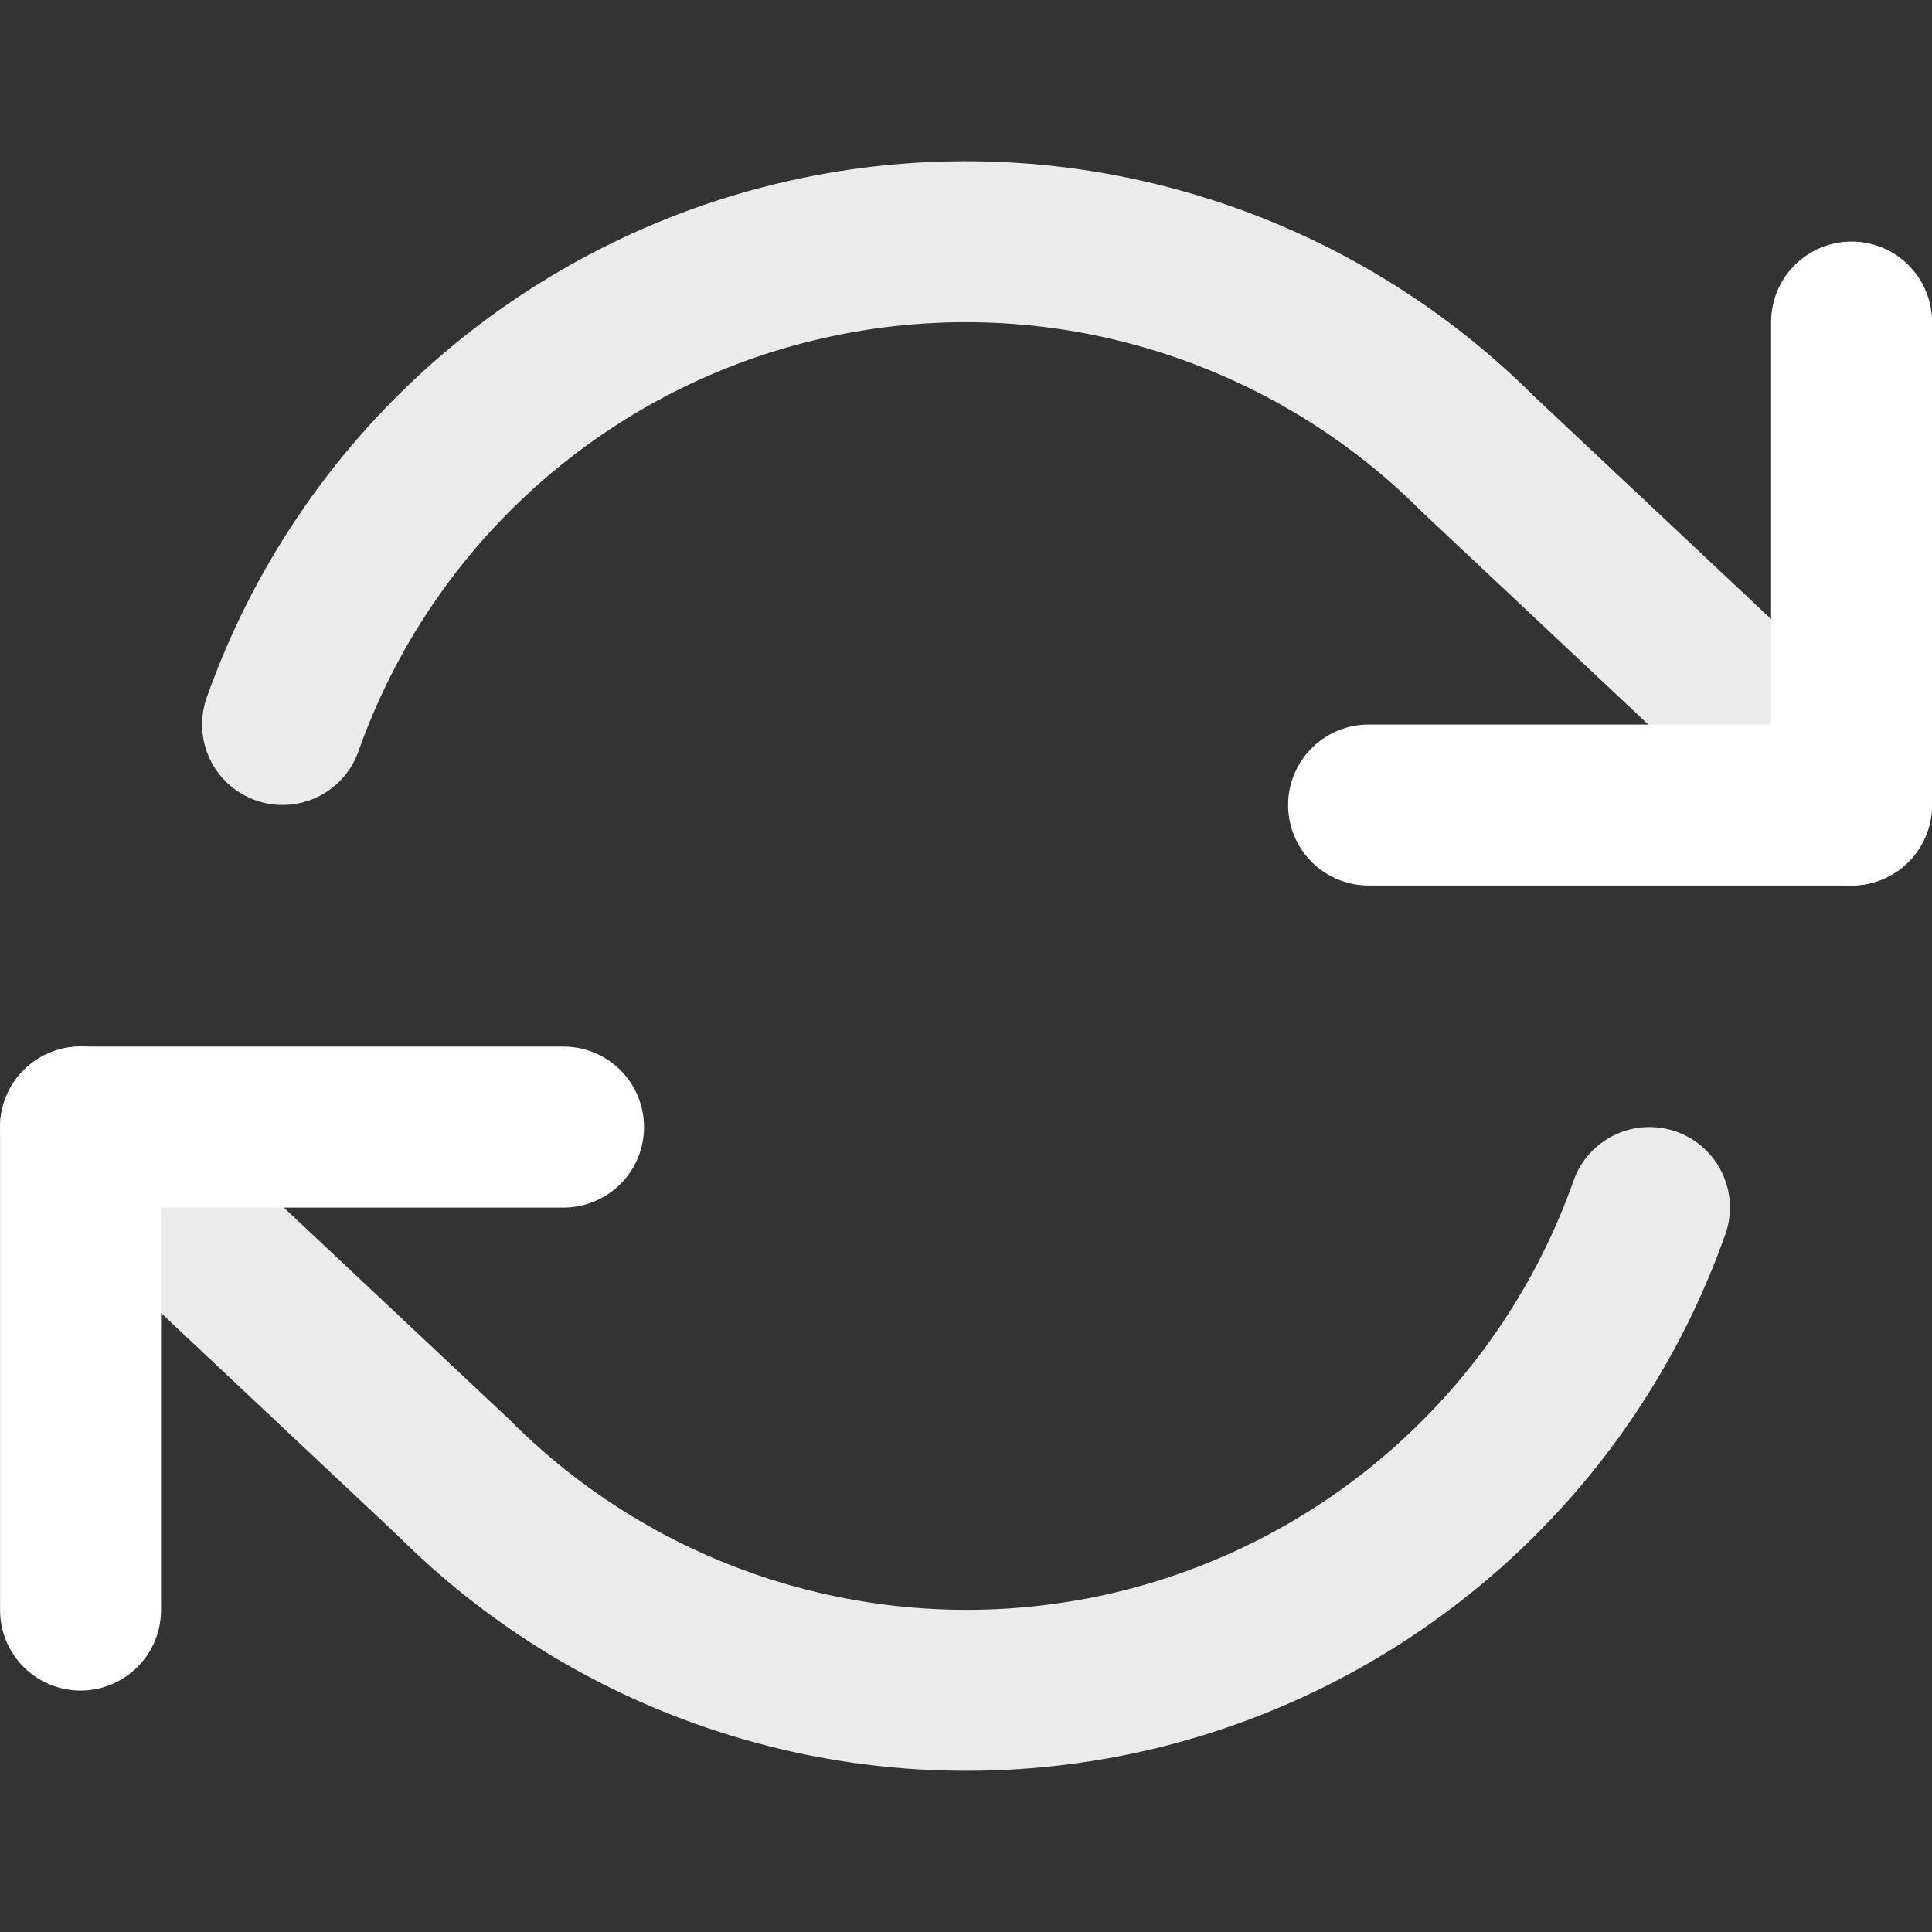 <svg width="16" height="16" viewBox="0 0 16 16" fill="none" xmlns="http://www.w3.org/2000/svg">
<rect x="0" y="0" width="16" height="16" fill="#333333" stroke="none"/>
<path d="M15.334 2.667V6.667H11.334" stroke="white" stroke-width="1.333" stroke-linecap="round" stroke-linejoin="round"/>
<path d="M0.667 13.334V9.334H4.667" stroke="white" stroke-width="1.333" stroke-linecap="round" stroke-linejoin="round"/>
<path d="M2.34 6C2.678 5.045 3.253 4.19 4.01 3.517C4.768 2.844 5.683 2.373 6.672 2.15C7.661 1.926 8.69 1.956 9.663 2.238C10.637 2.52 11.523 3.043 12.24 3.76L15.333 6.667M0.667 9.333L3.76 12.24C4.476 12.957 5.363 13.481 6.336 13.762C7.31 14.044 8.339 14.074 9.328 13.851C10.316 13.627 11.232 13.156 11.989 12.483C12.747 11.81 13.322 10.956 13.66 10" stroke="white" stroke-opacity="0.9" stroke-width="1.333" stroke-linecap="round" stroke-linejoin="round"/>
</svg>
